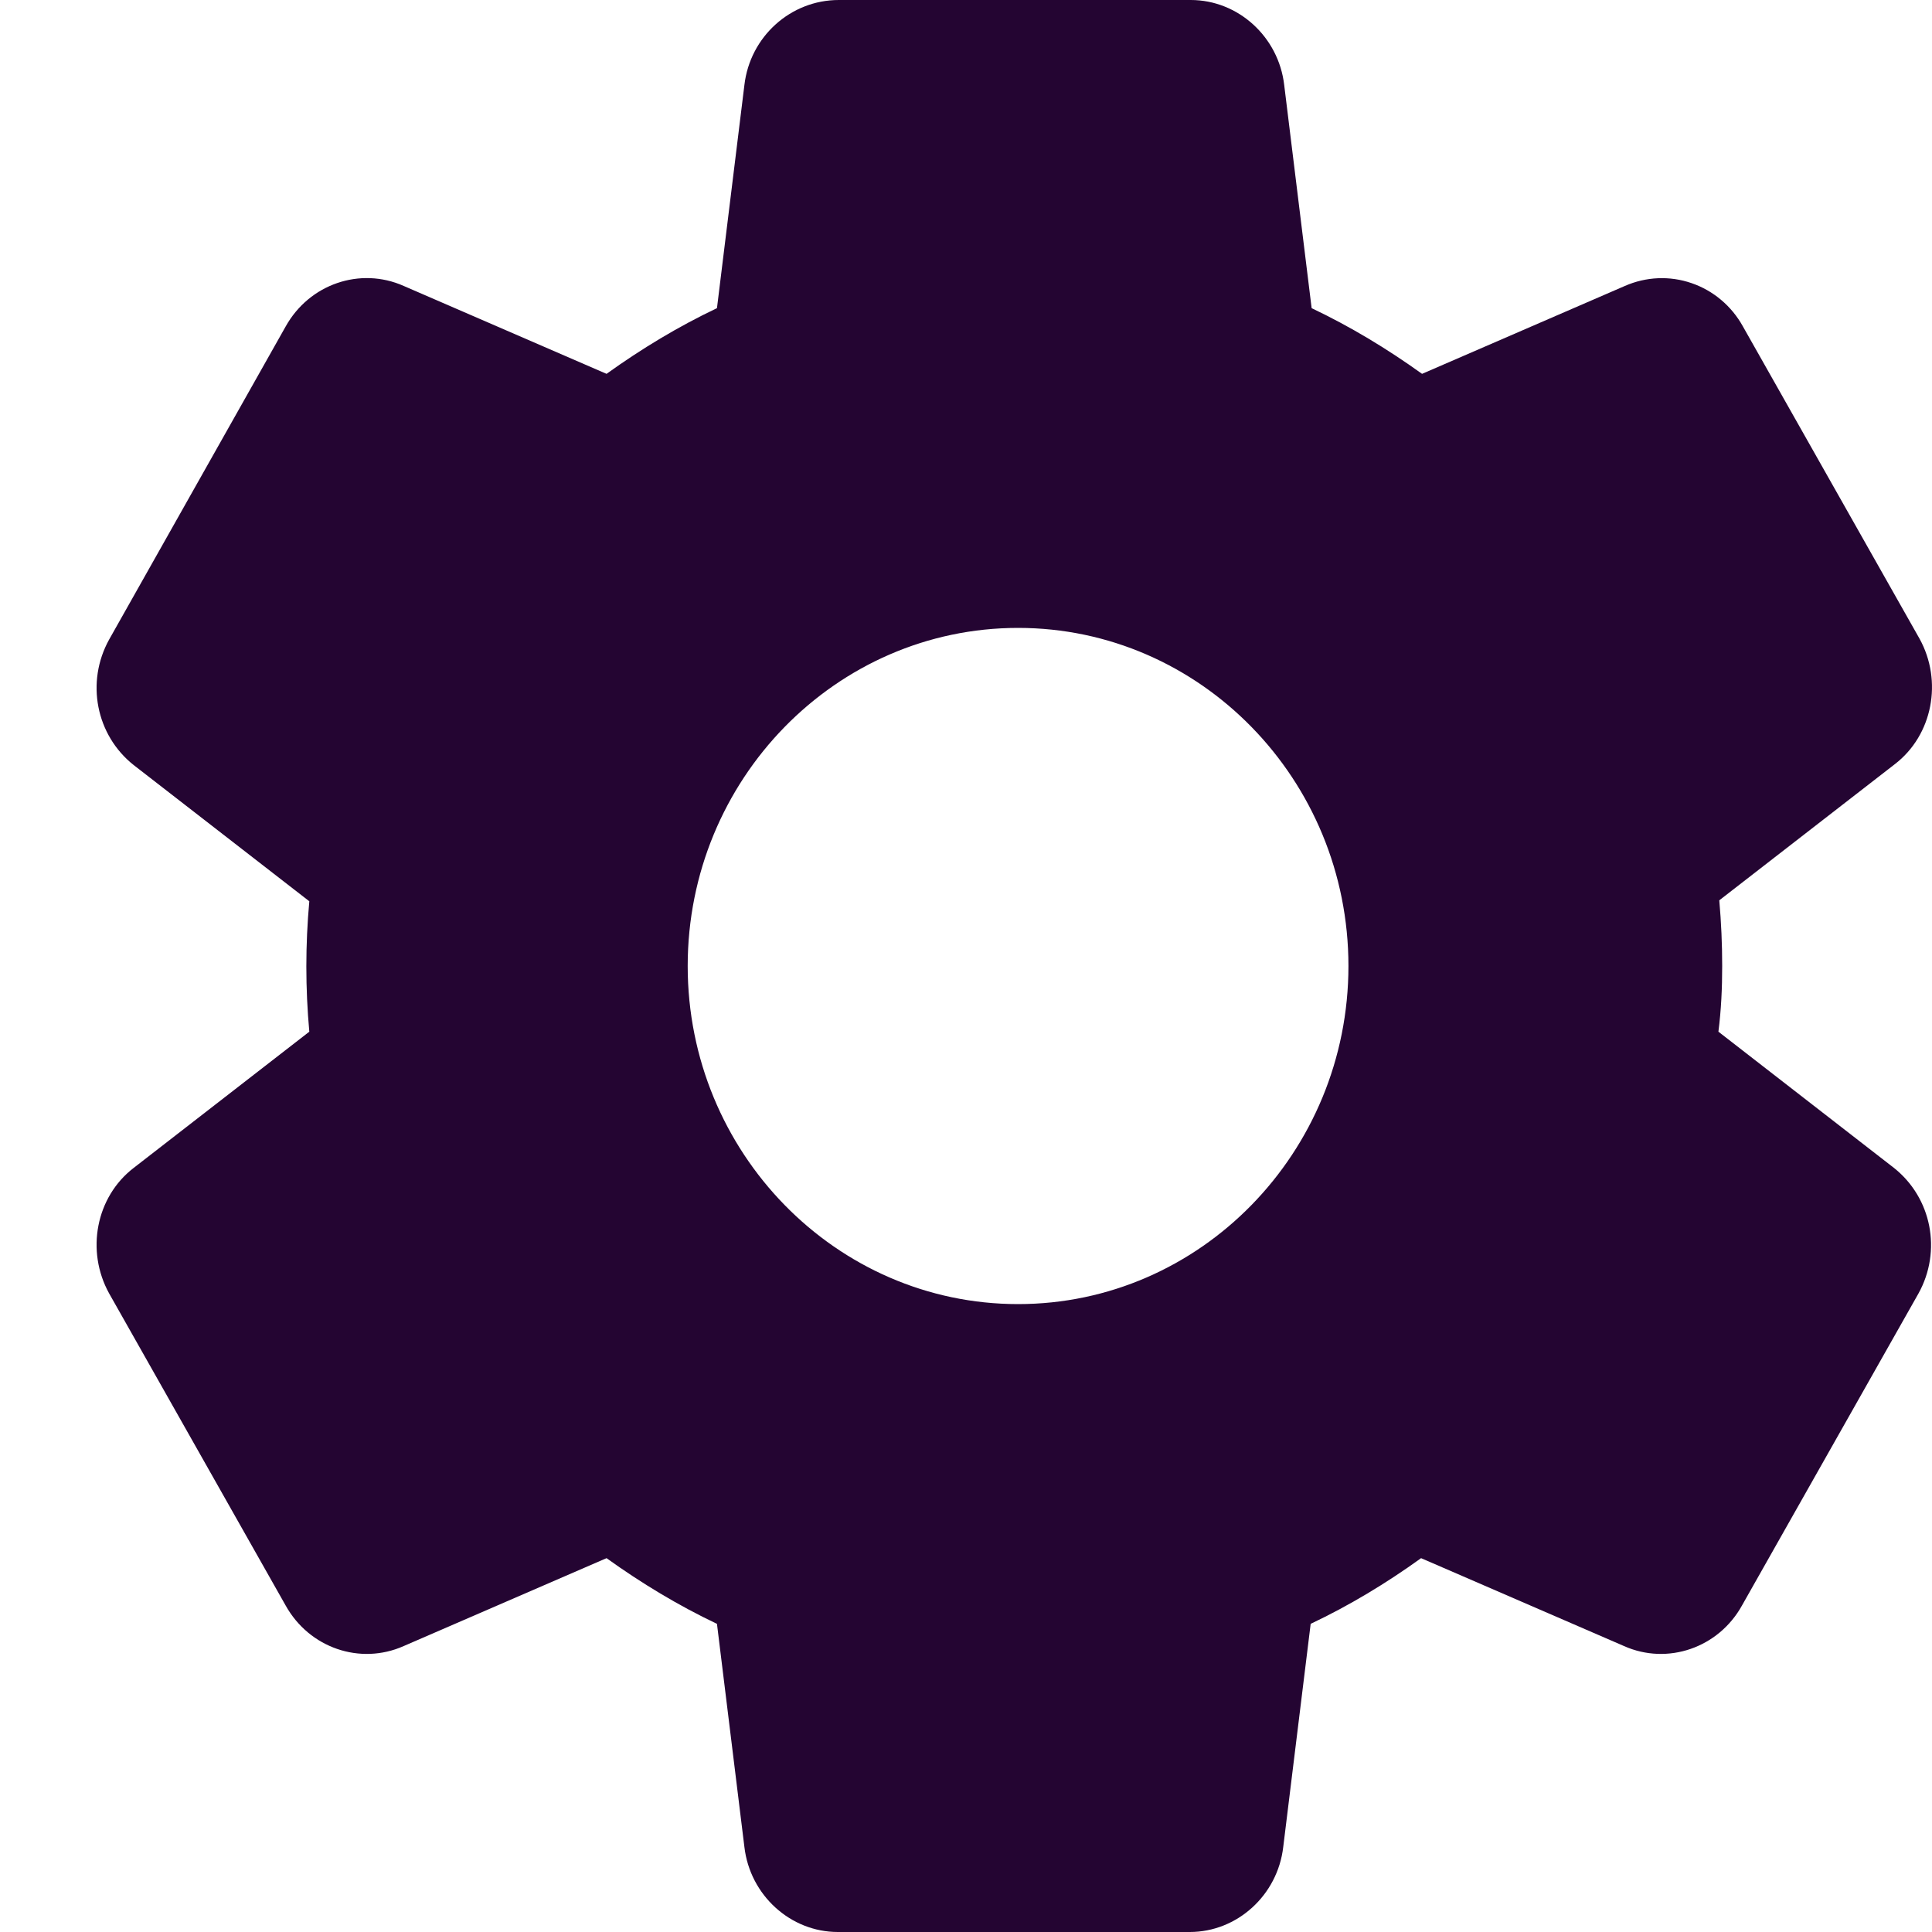 <svg width="20" height="20" viewBox="0 0 20 20" fill="none" xmlns="http://www.w3.org/2000/svg">
<path d="M17.828 10C17.828 9.77 17.818 9.55 17.798 9.32L19.616 7.91C20.006 7.61 20.114 7.05 19.87 6.61L18.043 3.38C17.926 3.168 17.736 3.008 17.511 2.931C17.285 2.853 17.04 2.864 16.821 2.96L14.721 3.87C14.359 3.61 13.978 3.38 13.578 3.19L13.294 0.88C13.236 0.38 12.816 0 12.327 0H8.683C8.184 0 7.764 0.38 7.706 0.88L7.422 3.19C7.022 3.38 6.641 3.61 6.279 3.87L4.179 2.96C3.729 2.76 3.202 2.94 2.957 3.38L1.13 6.62C0.886 7.06 0.993 7.61 1.384 7.92L3.202 9.33C3.161 9.779 3.161 10.231 3.202 10.68L1.384 12.09C0.993 12.39 0.886 12.95 1.13 13.39L2.957 16.62C3.202 17.06 3.729 17.24 4.179 17.04L6.279 16.13C6.641 16.39 7.022 16.62 7.422 16.81L7.706 19.12C7.764 19.62 8.184 20 8.673 20H12.317C12.806 20 13.226 19.62 13.284 19.12L13.568 16.81C13.969 16.62 14.35 16.39 14.711 16.13L16.812 17.04C17.261 17.24 17.789 17.06 18.033 16.62L19.86 13.39C20.104 12.95 19.997 12.4 19.606 12.09L17.789 10.68C17.818 10.45 17.828 10.23 17.828 10ZM10.539 13.5C8.653 13.5 7.119 11.93 7.119 10C7.119 8.07 8.653 6.5 10.539 6.5C12.425 6.5 13.959 8.07 13.959 10C13.959 11.93 12.425 13.5 10.539 13.5Z" fill="#240532"/>
</svg>
